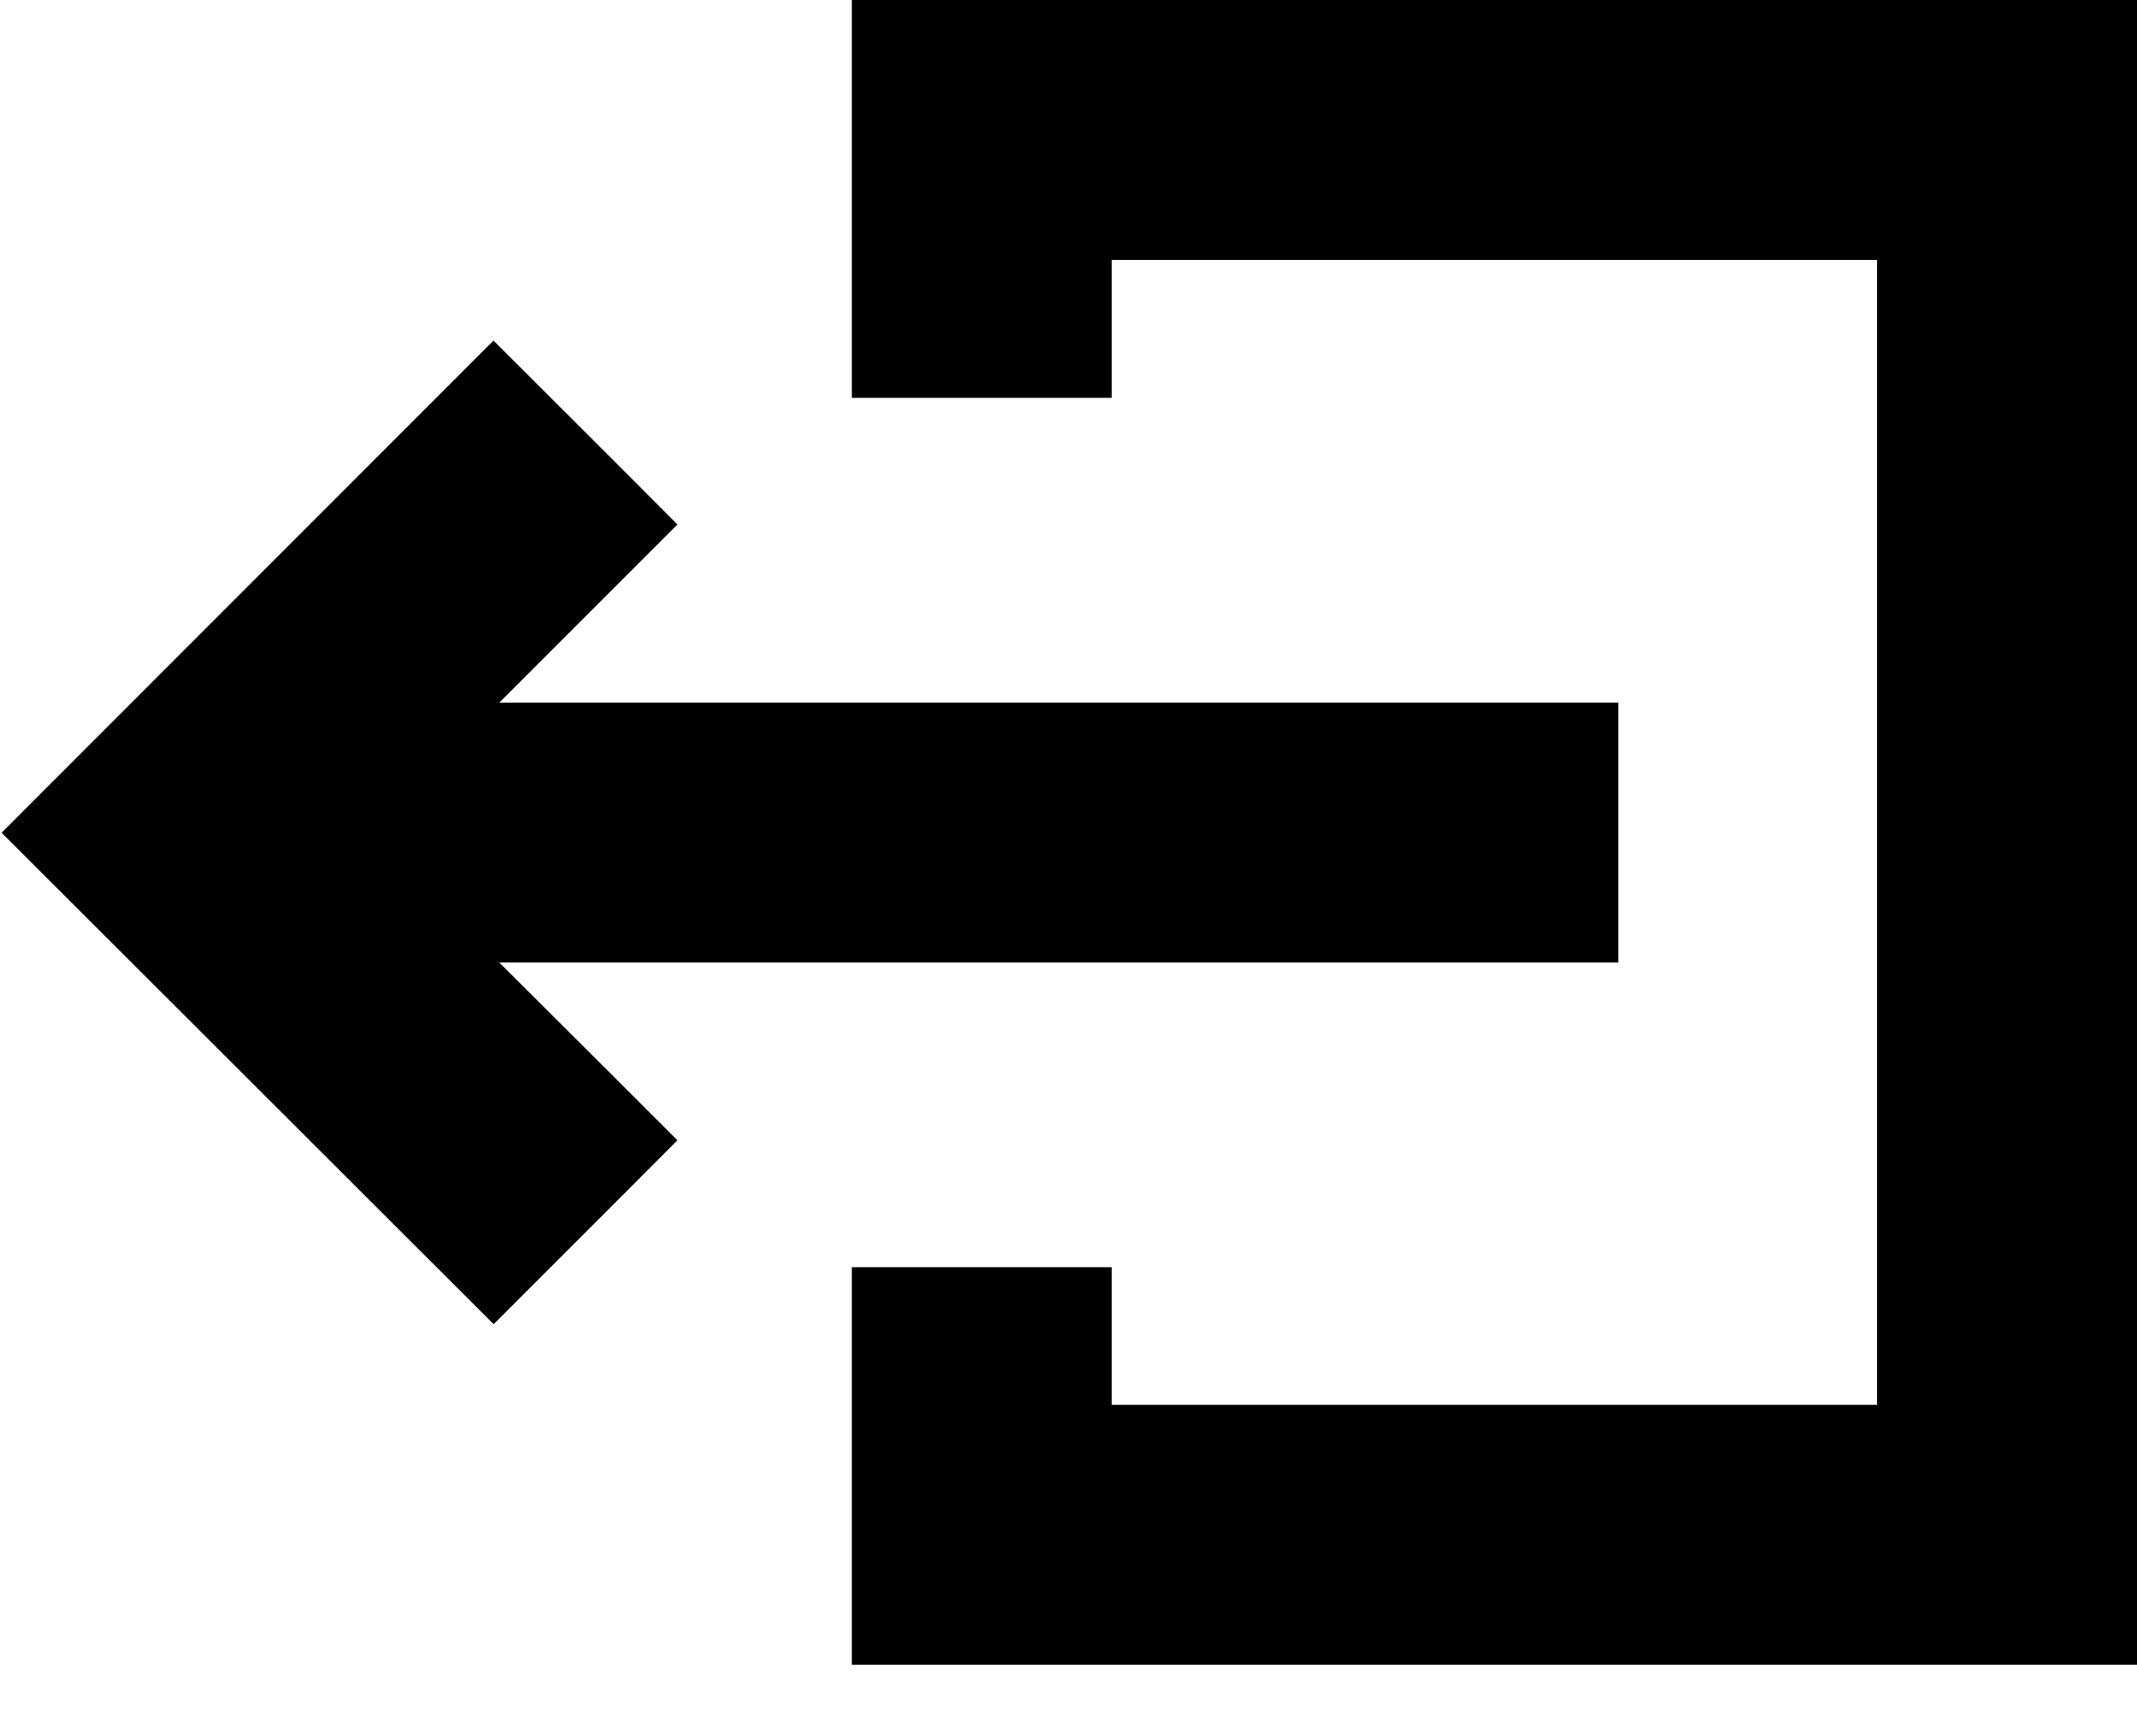 <svg data-testid="SignoutIcon" 
  xmlns="http://www.w3.org/2000/svg" 
  xmlns:xlink="http://www.w3.org/1999/xlink" fill="#000" fill-rule="evenodd" height="13" width="16" viewBox="0 0 16 13">
  <title>Signout</title>
  <path d="M16 0v12.465H6.378V9.488h1.946v1.031h5.73V1.946h-5.73v1.033H6.378V0z"></path>
  <path d="M4.616 3.47l.456.457-.456.456-.878.878H12.117v1.946H3.738l.878.875.456.456-.456.457-.92.92L.012 6.235 3.695 2.55z"></path>
</svg>